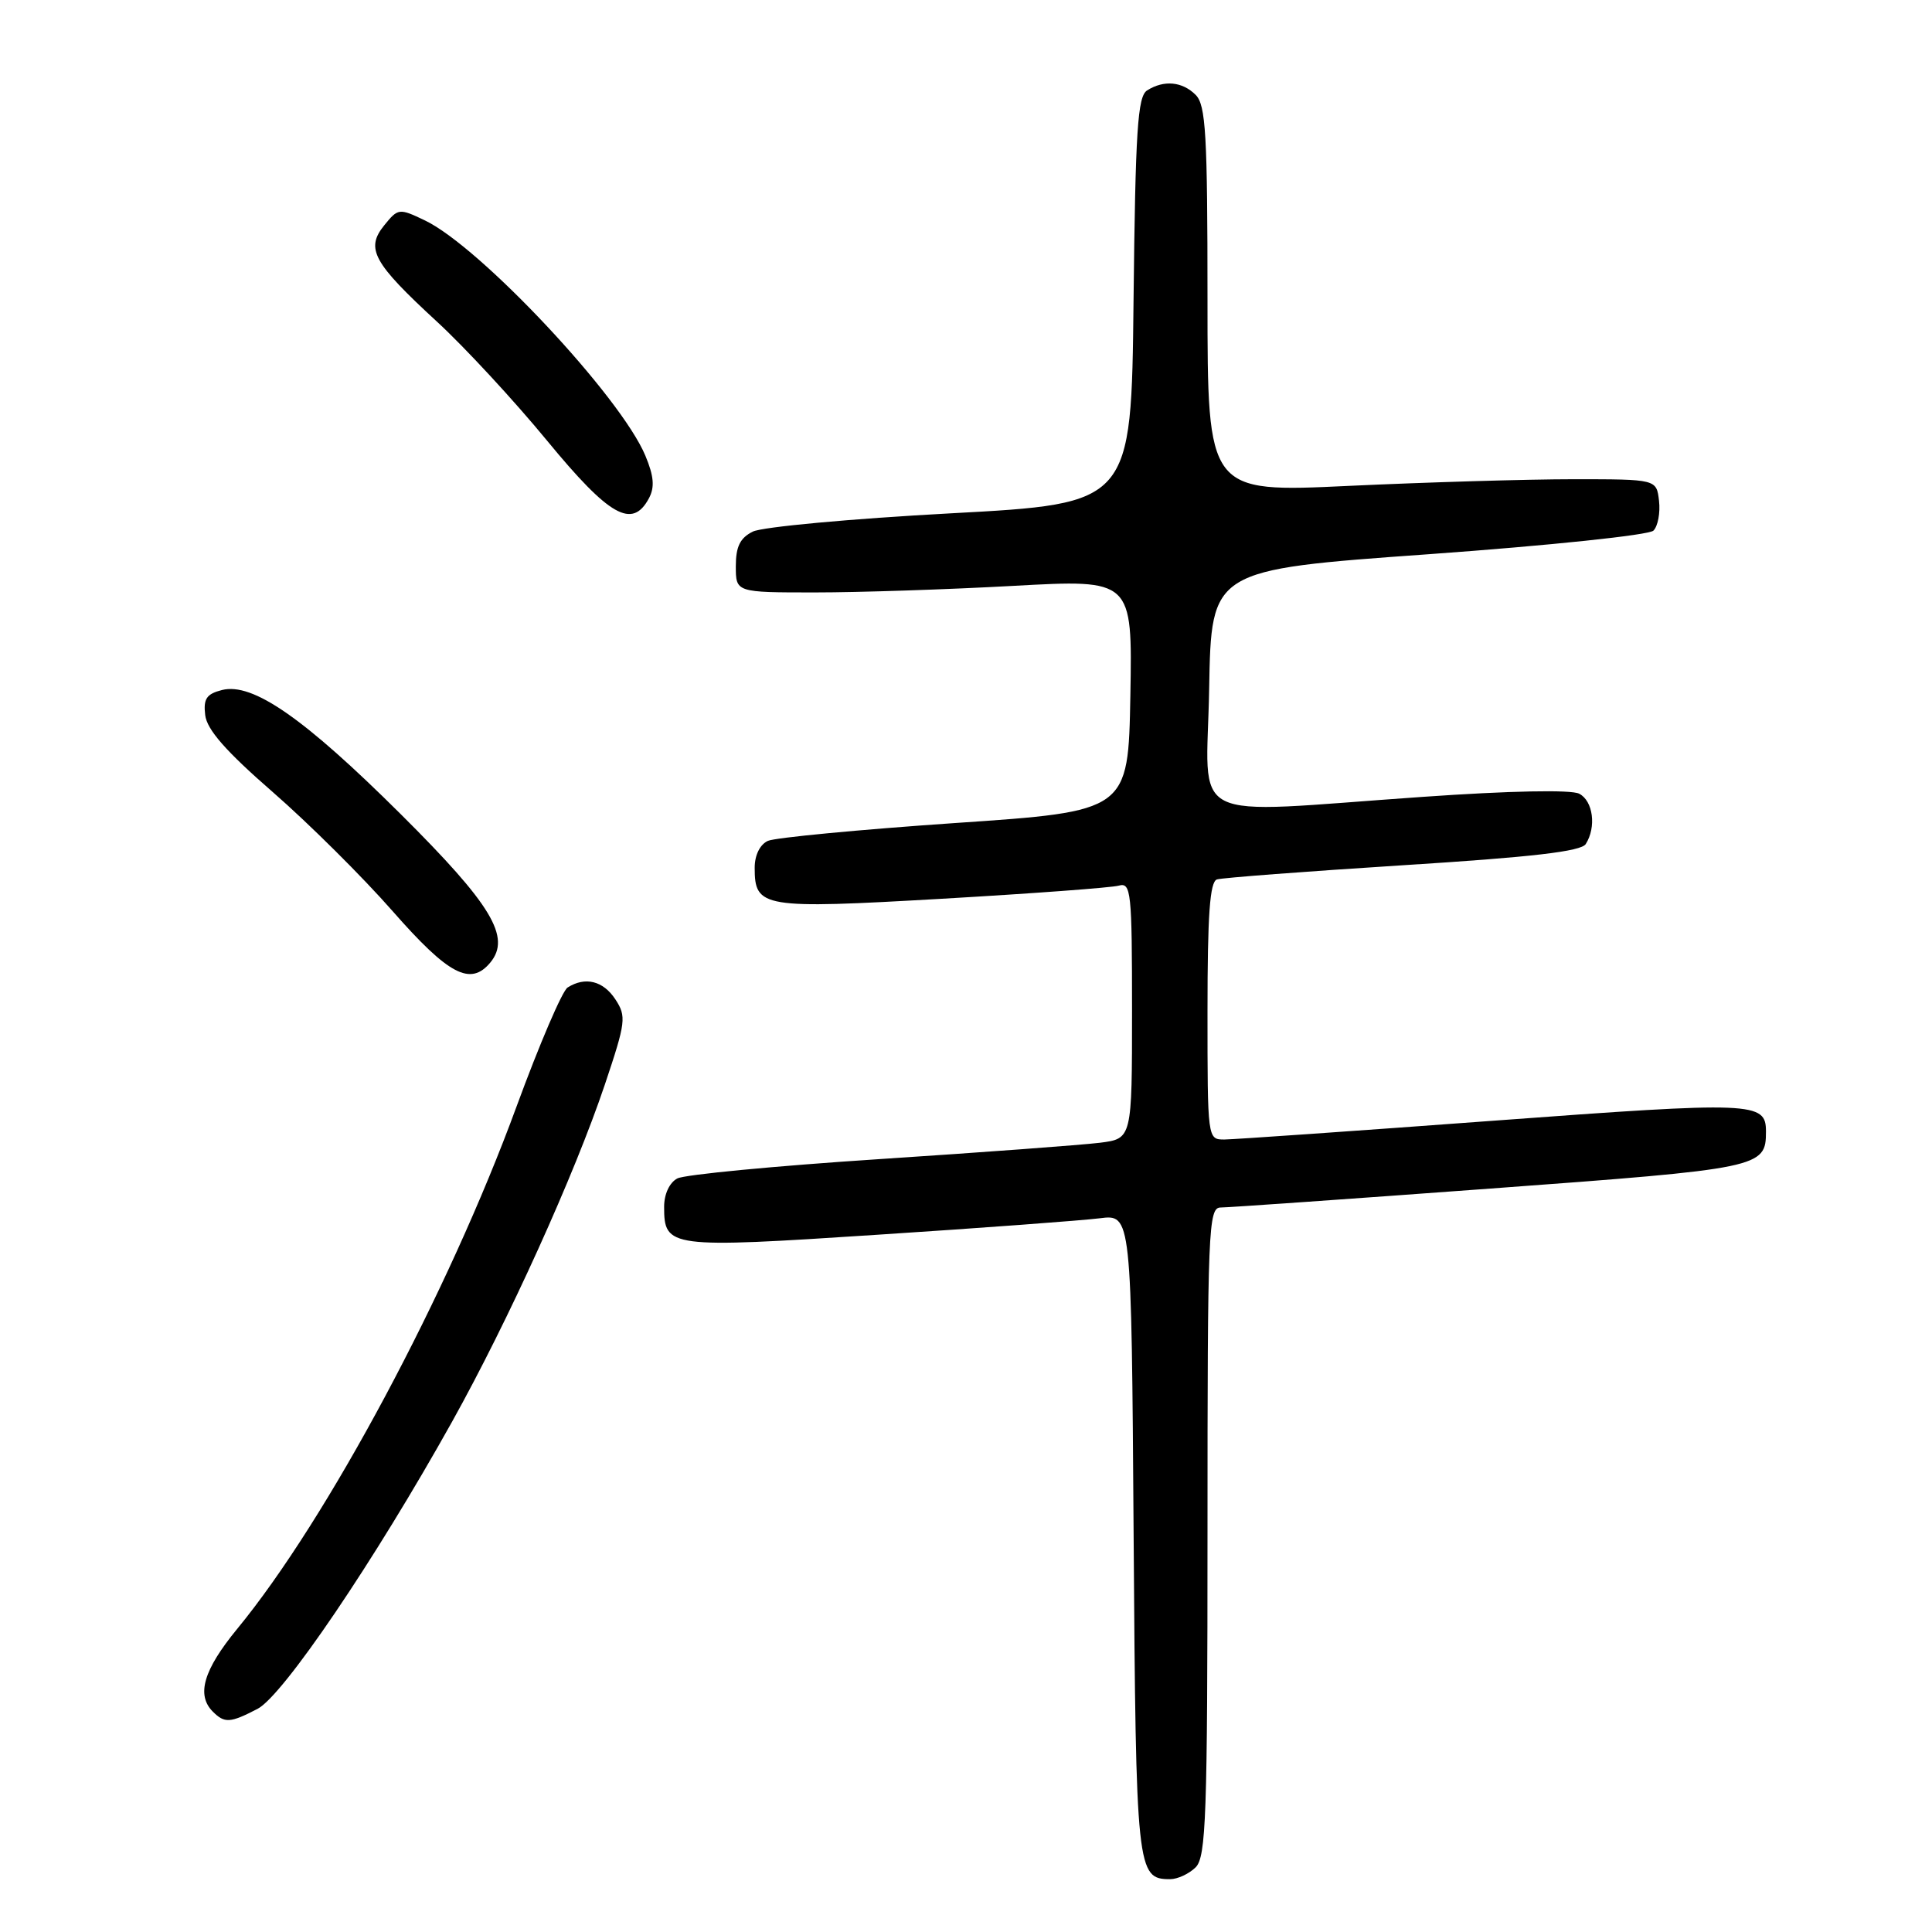 <?xml version="1.0" encoding="UTF-8" standalone="no"?>
<!DOCTYPE svg PUBLIC "-//W3C//DTD SVG 1.1//EN" "http://www.w3.org/Graphics/SVG/1.1/DTD/svg11.dtd" >
<svg xmlns="http://www.w3.org/2000/svg" xmlns:xlink="http://www.w3.org/1999/xlink" version="1.1" viewBox="0 0 256 256">
 <g >
 <path fill="currentColor"
d=" M 158.43 247.43 C 159.81 246.05 160.00 240.62 160.00 202.93 C 160.00 162.71 160.11 160.00 161.75 160.00 C 162.71 160.00 178.80 158.87 197.50 157.49 C 233.38 154.85 234.00 154.72 234.00 149.93 C 234.00 146.00 232.46 145.94 197.91 148.50 C 179.54 149.86 163.49 150.98 162.25 150.99 C 160.00 151.00 160.00 150.97 160.00 133.97 C 160.00 121.23 160.31 116.84 161.25 116.53 C 161.94 116.31 173.02 115.47 185.89 114.65 C 203.04 113.57 209.50 112.82 210.12 111.84 C 211.55 109.59 211.10 106.12 209.25 105.17 C 208.19 104.62 200.05 104.78 188.50 105.59 C 156.54 107.81 159.91 109.51 160.22 91.25 C 160.50 75.50 160.50 75.50 189.26 73.44 C 205.38 72.28 218.50 70.90 219.09 70.31 C 219.68 69.72 220.01 67.95 219.83 66.37 C 219.50 63.50 219.50 63.50 208.50 63.50 C 202.45 63.50 189.06 63.90 178.75 64.38 C 160.00 65.27 160.00 65.27 160.00 39.70 C 160.00 17.80 159.78 13.92 158.43 12.57 C 156.66 10.80 154.22 10.57 152.00 11.98 C 150.74 12.77 150.45 17.22 150.20 39.83 C 149.91 66.73 149.91 66.73 125.96 68.02 C 112.78 68.73 100.99 69.82 99.75 70.44 C 98.06 71.28 97.50 72.43 97.50 75.03 C 97.50 78.50 97.50 78.50 108.00 78.50 C 113.78 78.50 125.60 78.11 134.28 77.63 C 150.05 76.76 150.05 76.76 149.78 92.13 C 149.50 107.50 149.50 107.50 126.50 109.06 C 113.85 109.93 102.71 110.99 101.75 111.42 C 100.70 111.90 100.00 113.31 100.00 114.98 C 100.00 120.29 100.99 120.46 124.80 119.09 C 136.74 118.40 147.29 117.62 148.25 117.35 C 149.87 116.90 150.00 118.16 150.00 133.87 C 150.00 150.88 150.00 150.88 145.75 151.42 C 143.41 151.71 130.25 152.69 116.50 153.59 C 102.75 154.49 90.71 155.64 89.75 156.15 C 88.71 156.70 88.00 158.22 88.00 159.91 C 88.00 165.34 88.65 165.42 116.26 163.61 C 130.14 162.71 143.39 161.72 145.71 161.43 C 149.92 160.89 149.92 160.89 150.21 203.29 C 150.52 248.00 150.62 249.00 155.05 249.00 C 156.04 249.00 157.56 248.29 158.43 247.43 Z  M 34.13 226.43 C 37.51 224.68 49.64 206.78 59.90 188.39 C 67.38 174.97 76.12 155.68 80.16 143.67 C 82.93 135.41 83.02 134.68 81.54 132.42 C 79.93 129.96 77.54 129.37 75.21 130.85 C 74.50 131.30 71.47 138.38 68.46 146.58 C 59.40 171.33 43.36 201.34 31.41 215.86 C 26.97 221.27 25.99 224.59 28.20 226.80 C 29.76 228.36 30.49 228.32 34.13 226.43 Z  M 64.97 127.54 C 67.75 124.18 65.15 119.87 53.14 107.92 C 40.28 95.13 33.49 90.41 29.42 91.43 C 27.37 91.95 26.93 92.59 27.19 94.75 C 27.41 96.67 29.93 99.55 36.15 104.96 C 40.91 109.11 48.06 116.21 52.04 120.75 C 59.44 129.18 62.34 130.71 64.97 127.54 Z  M 85.99 66.02 C 86.77 64.55 86.65 63.10 85.51 60.37 C 82.25 52.57 63.62 32.69 56.29 29.20 C 52.88 27.57 52.75 27.59 50.91 29.86 C 48.41 32.95 49.42 34.81 57.92 42.64 C 61.58 46.01 68.14 53.10 72.49 58.39 C 80.76 68.44 83.78 70.15 85.99 66.02 Z "/>
</g>
</svg>